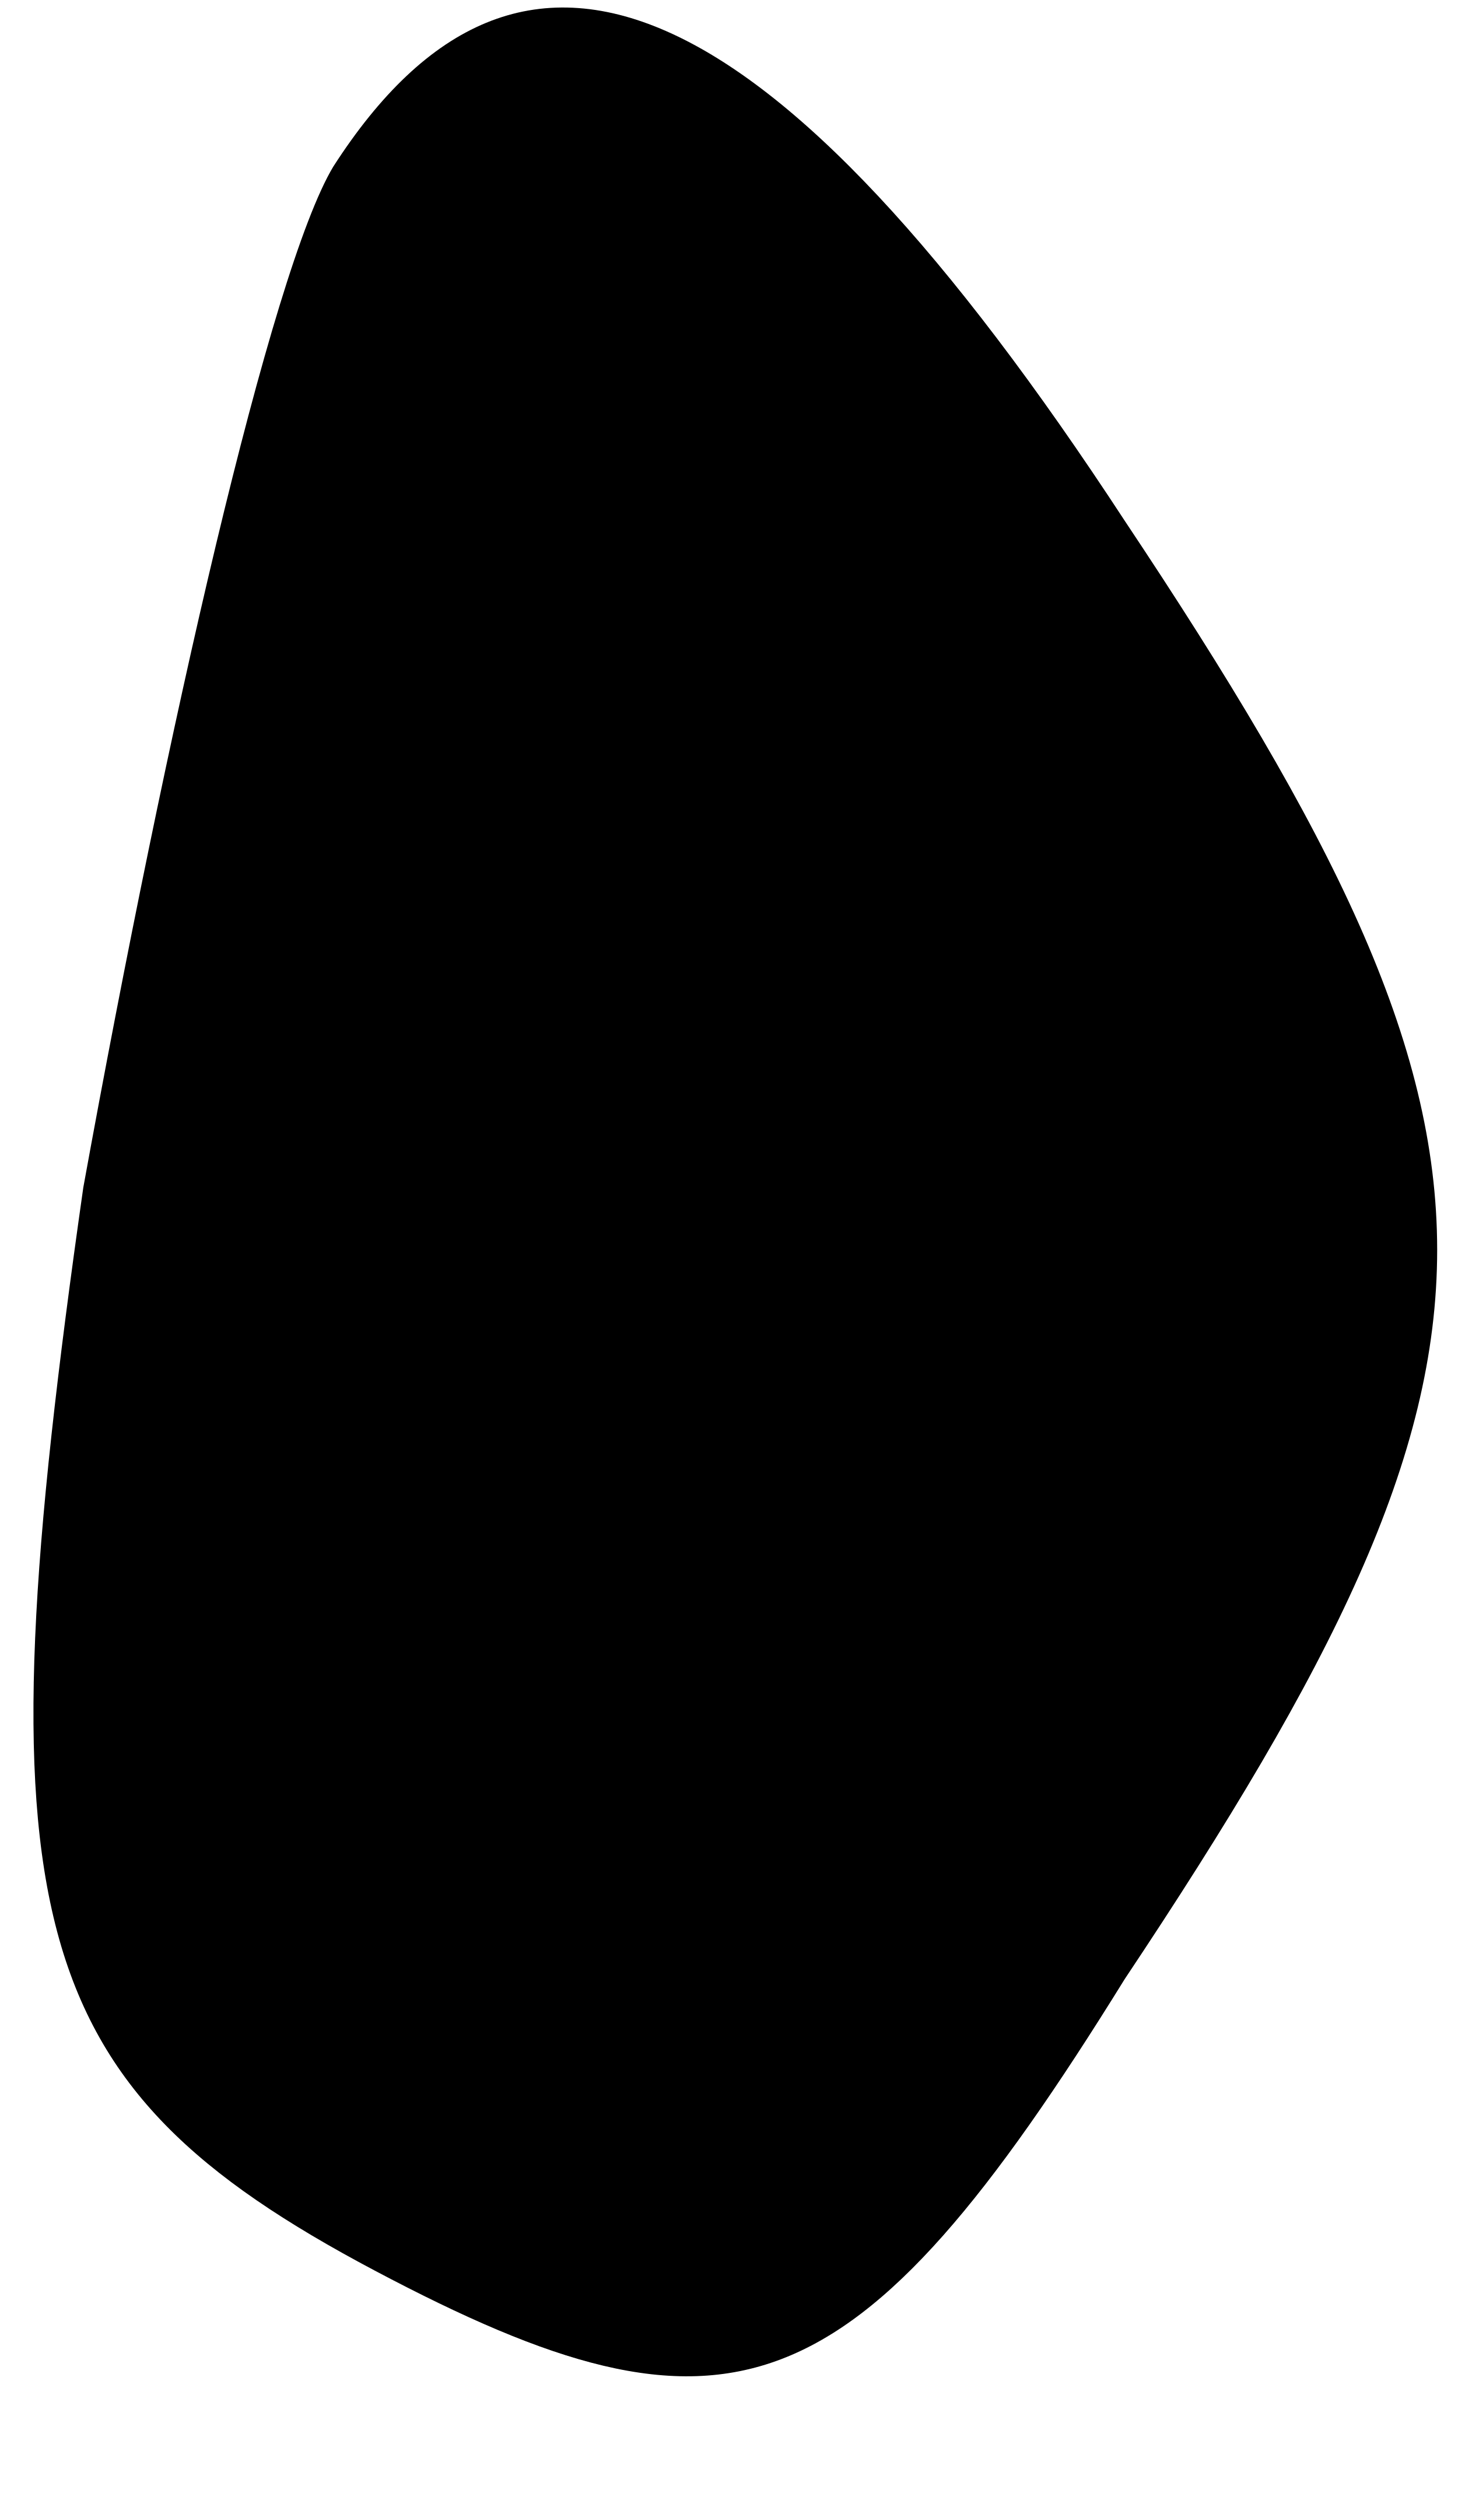 <?xml version="1.0" standalone="no"?>
<!DOCTYPE svg PUBLIC "-//W3C//DTD SVG 20010904//EN"
 "http://www.w3.org/TR/2001/REC-SVG-20010904/DTD/svg10.dtd">
<svg version="1.0" xmlns="http://www.w3.org/2000/svg"
 width="7pt" height="12pt" viewBox="0 0 7 12"
 preserveAspectRatio="xMidYMid meet">
<g transform="translate(0,12) scale(0.1,-0.1)"
fill="#000000" stroke="none">
<path fill="#000000" stroke="none" d="M16 112 c-3 -5 -8 -27 -12 -49 -5 -35
-3 -43 14 -52 17 -9 23 -7 36 14 20 30 20 40 0 70 -17 26 -29 31 -38 17z"/>
</g>
</svg>
